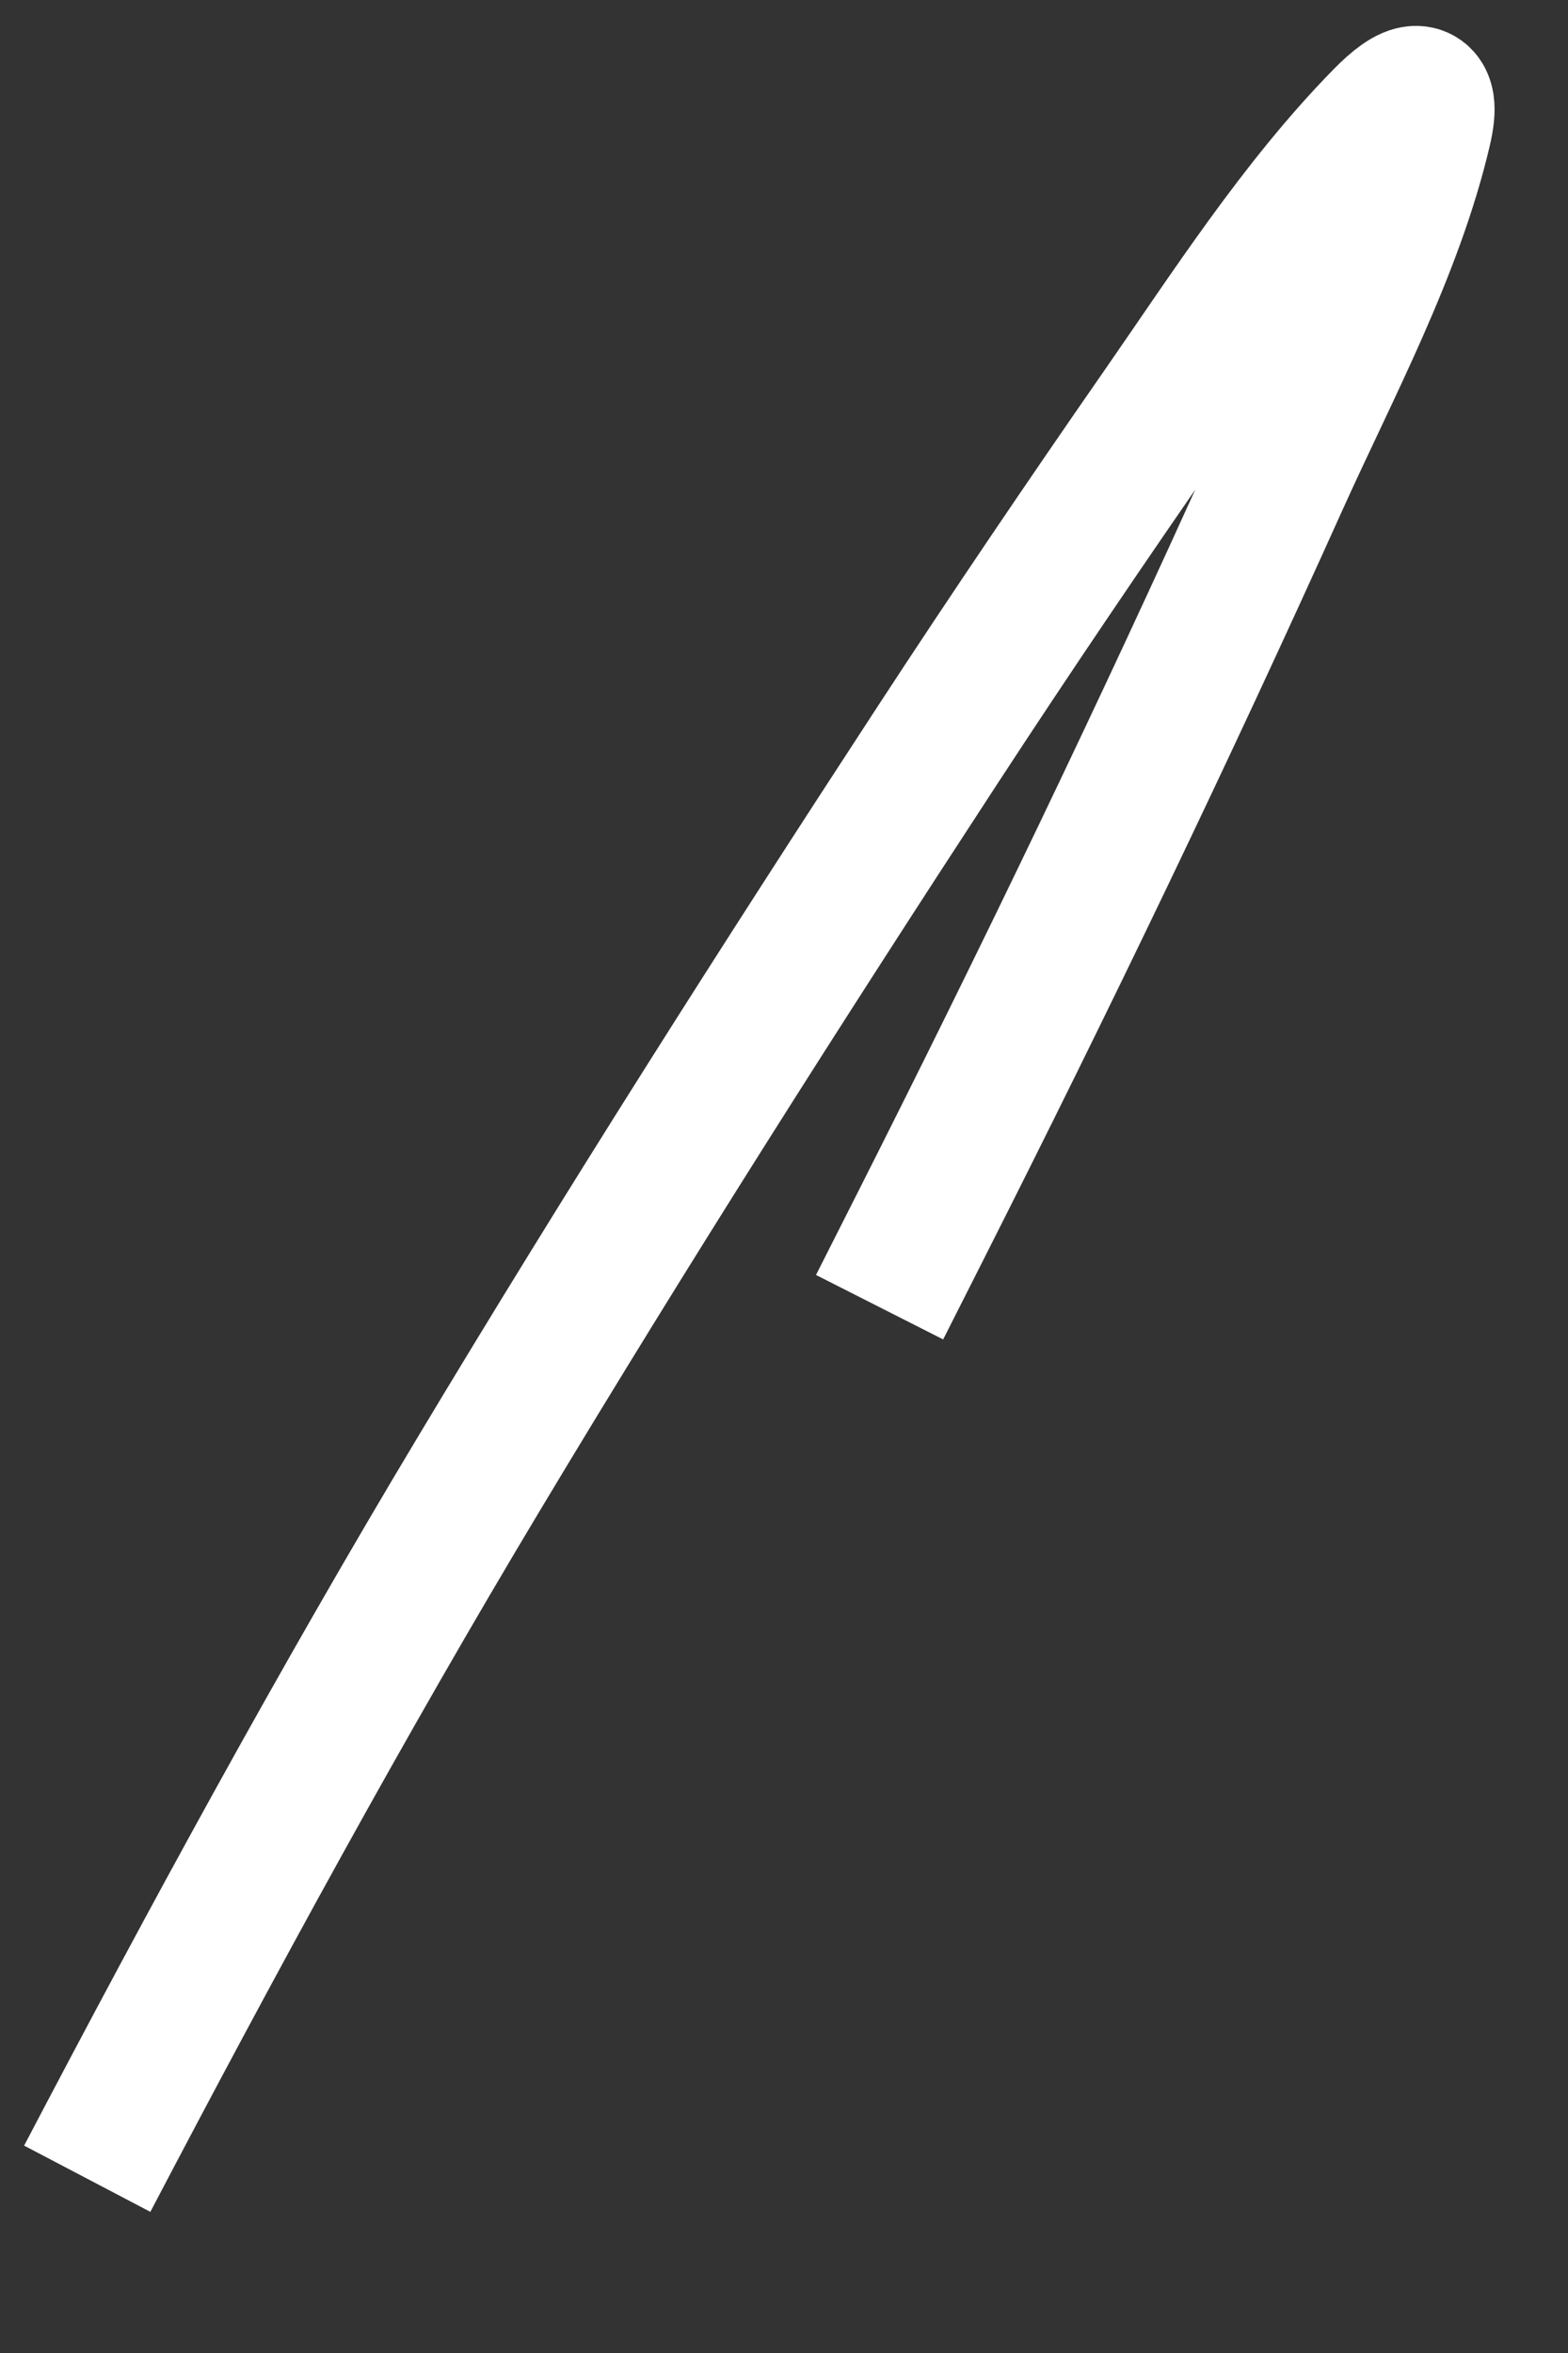 ﻿<?xml version="1.0" encoding="utf-8"?>
<svg version="1.1" xmlns:xlink="http://www.w3.org/1999/xlink" width="22px" height="33px" xmlns="http://www.w3.org/2000/svg">
  <rect width="100%" height="100%" fill="#333333" stroke="none"/>
  <g transform="matrix(1 0 0 1 -422 -11062 )">
    <path d="M 0.224 29.556  C 1.98 26.208  3.786 22.889  5.731 19.649  C 7.803 16.196  9.962 12.804  12.163 9.436  C 13.188 7.868  14.24 6.316  15.308 4.778  C 16.275 3.386  17.237 1.883  18.425 0.672  C 18.801 0.288  19.076 0.186  18.93 0.811  C 18.534 2.508  17.631 4.173  16.921 5.749  C 15.332 9.275  13.655 12.757  11.911 16.206  C 11.721 16.581  11.531 16.958  11.341 17.333  " stroke-width="2" stroke="#ffffff" fill="none" transform="matrix(1 0 0 1 423 11063 )" />
  </g>
</svg>